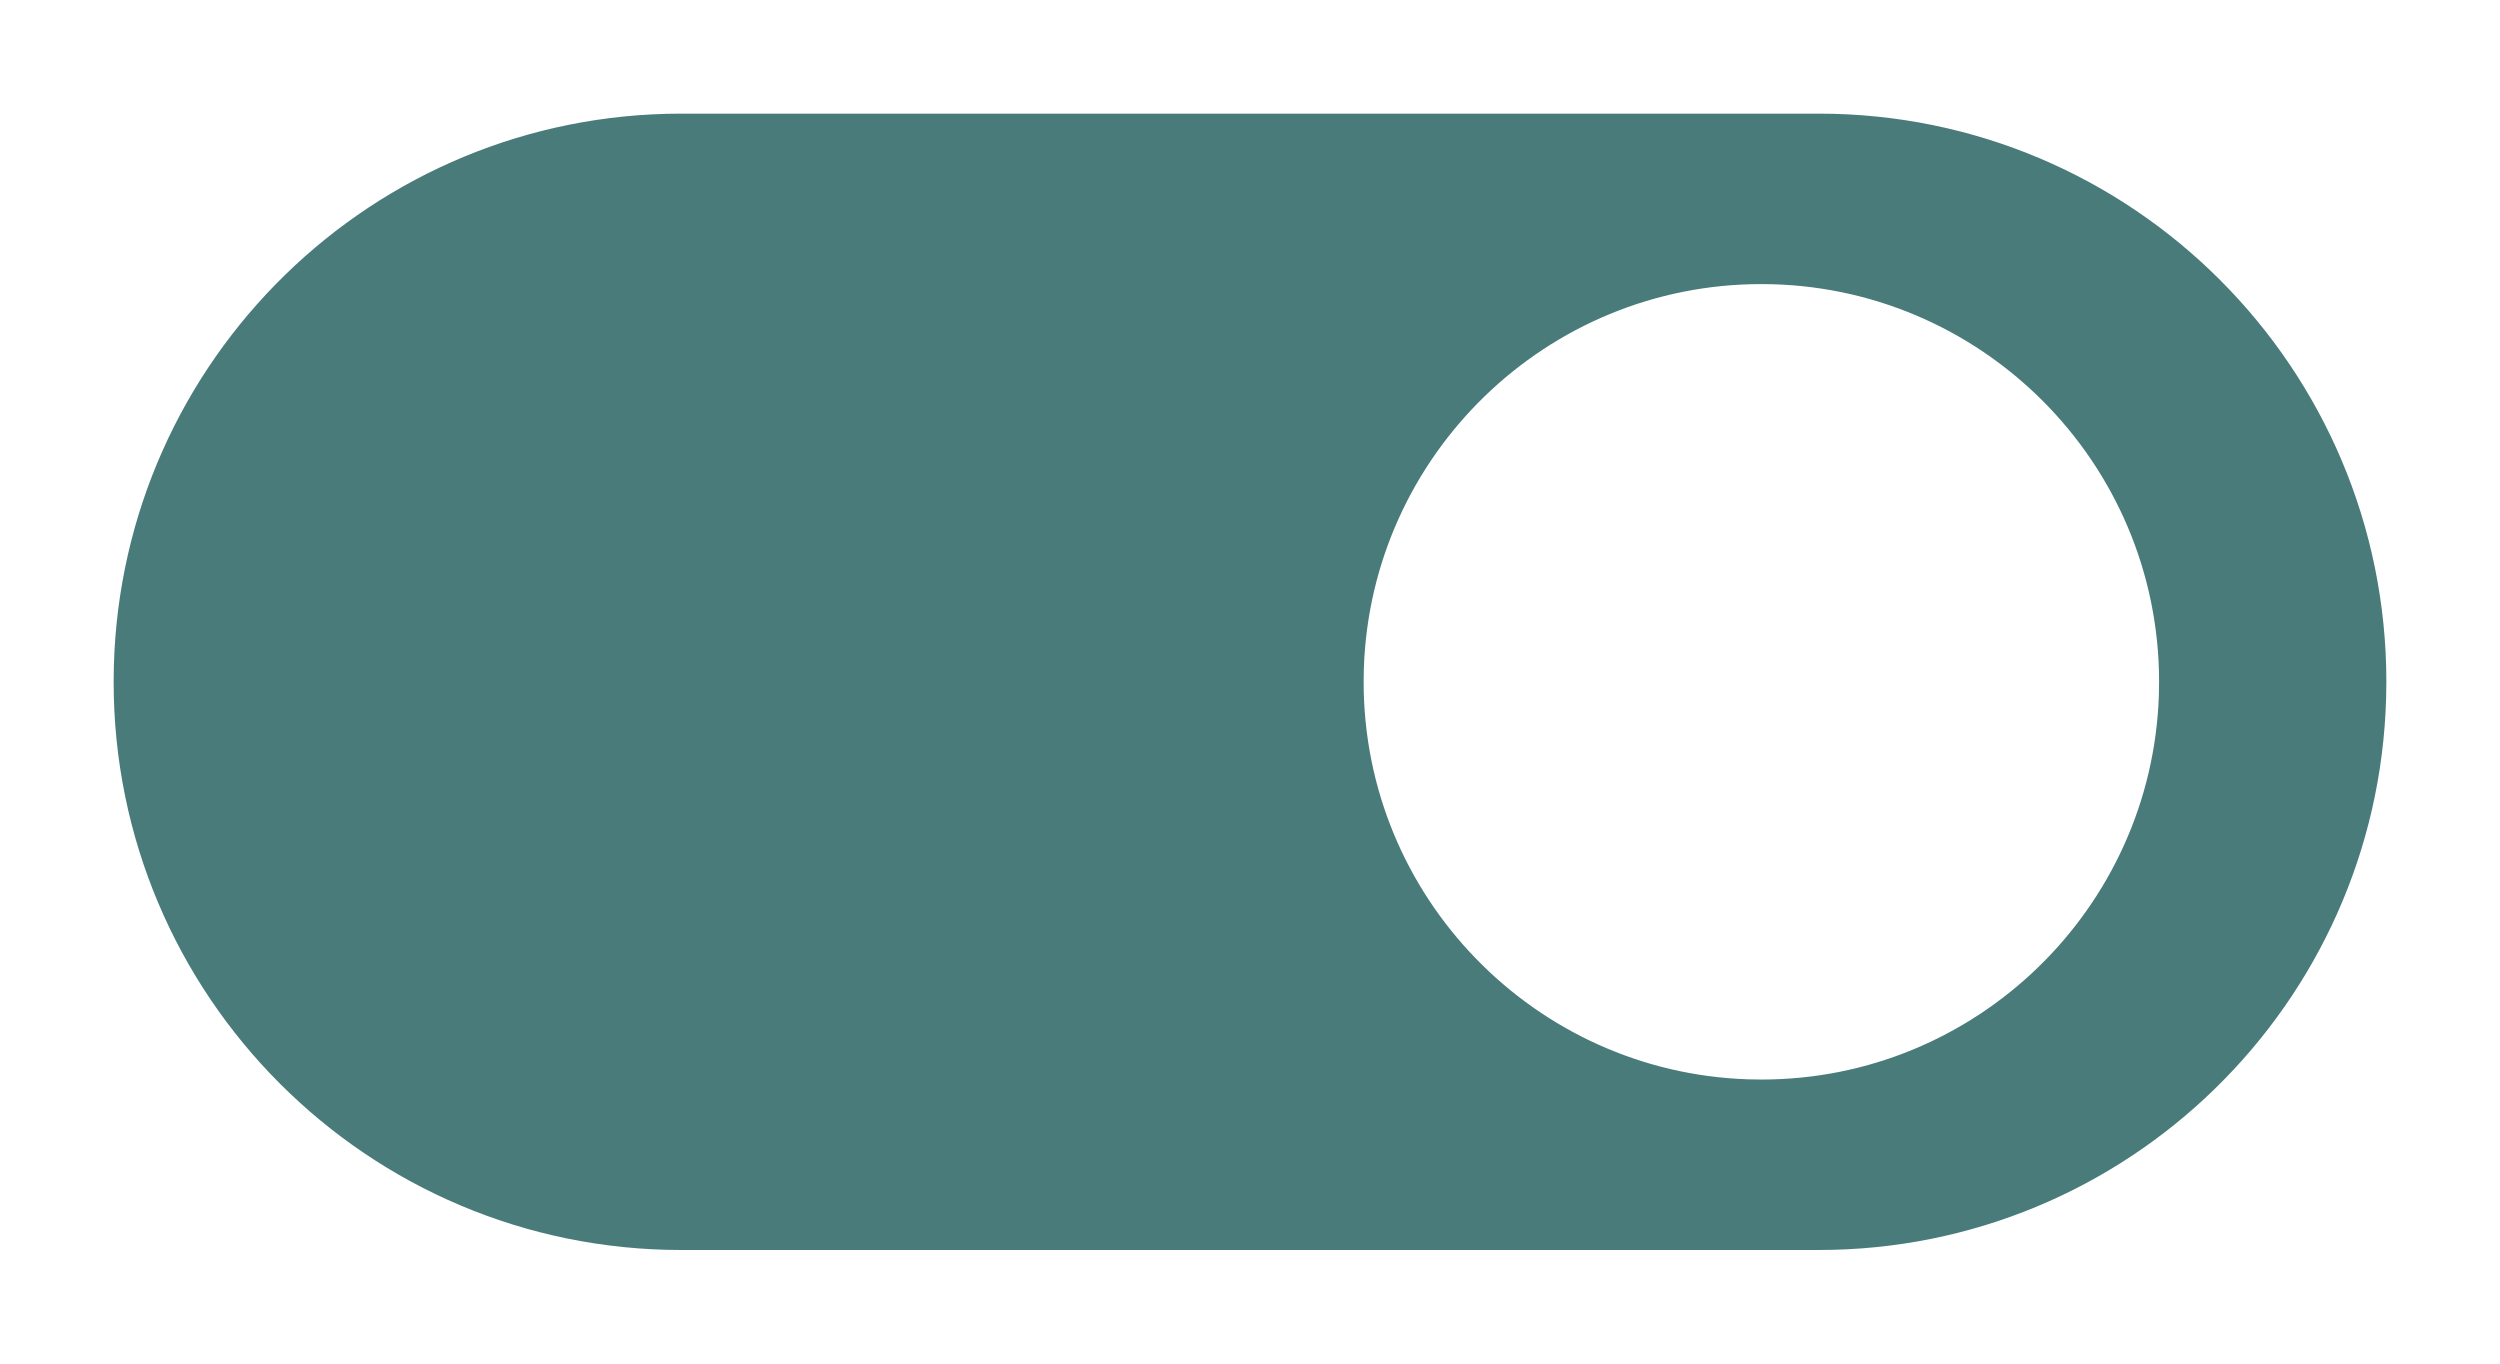 <?xml version="1.0" encoding="UTF-8"?>
<svg width="44px" height="24px" viewBox="0 0 44 24" version="1.1" xmlns="http://www.w3.org/2000/svg" xmlns:xlink="http://www.w3.org/1999/xlink">
    <!-- Generator: Sketch 64 (93537) - https://sketch.com -->
    <title>Atoms / Icons / Switch - on </title>
    <desc>Created with Sketch.</desc>
    <defs>
        <path d="M32.009,2 C37.528,2 42,6.477 42,12 L42,12 L41.996,12.28 C41.848,17.675 37.434,22 32.009,22 L32.009,22 L11.991,22 C6.472,22 2,17.523 2,12 L2,12 L2.004,11.72 C2.152,6.325 6.566,2 11.991,2 L11.991,2 Z M31,5 C27.215,5 24.131,8.012 24.004,11.76 L24,12 C24,15.785 27.012,18.869 30.76,18.996 L31,19 C34.785,19 37.869,15.988 37.996,12.24 L38,12 C38,8.134 34.858,5 31,5 Z" id="path-1"></path>
    </defs>
    <g id="Atoms-/-Icons-/-Switch---on-" stroke="none" stroke-width="1" fill="none" fill-rule="evenodd">
        <mask id="mask-2" fill="white">
            <use xlink:href="#path-1"></use>
        </mask>
        <use id="↳-🎨Color" fill="#497B7B" xlink:href="#path-1"></use>
    </g>
</svg>